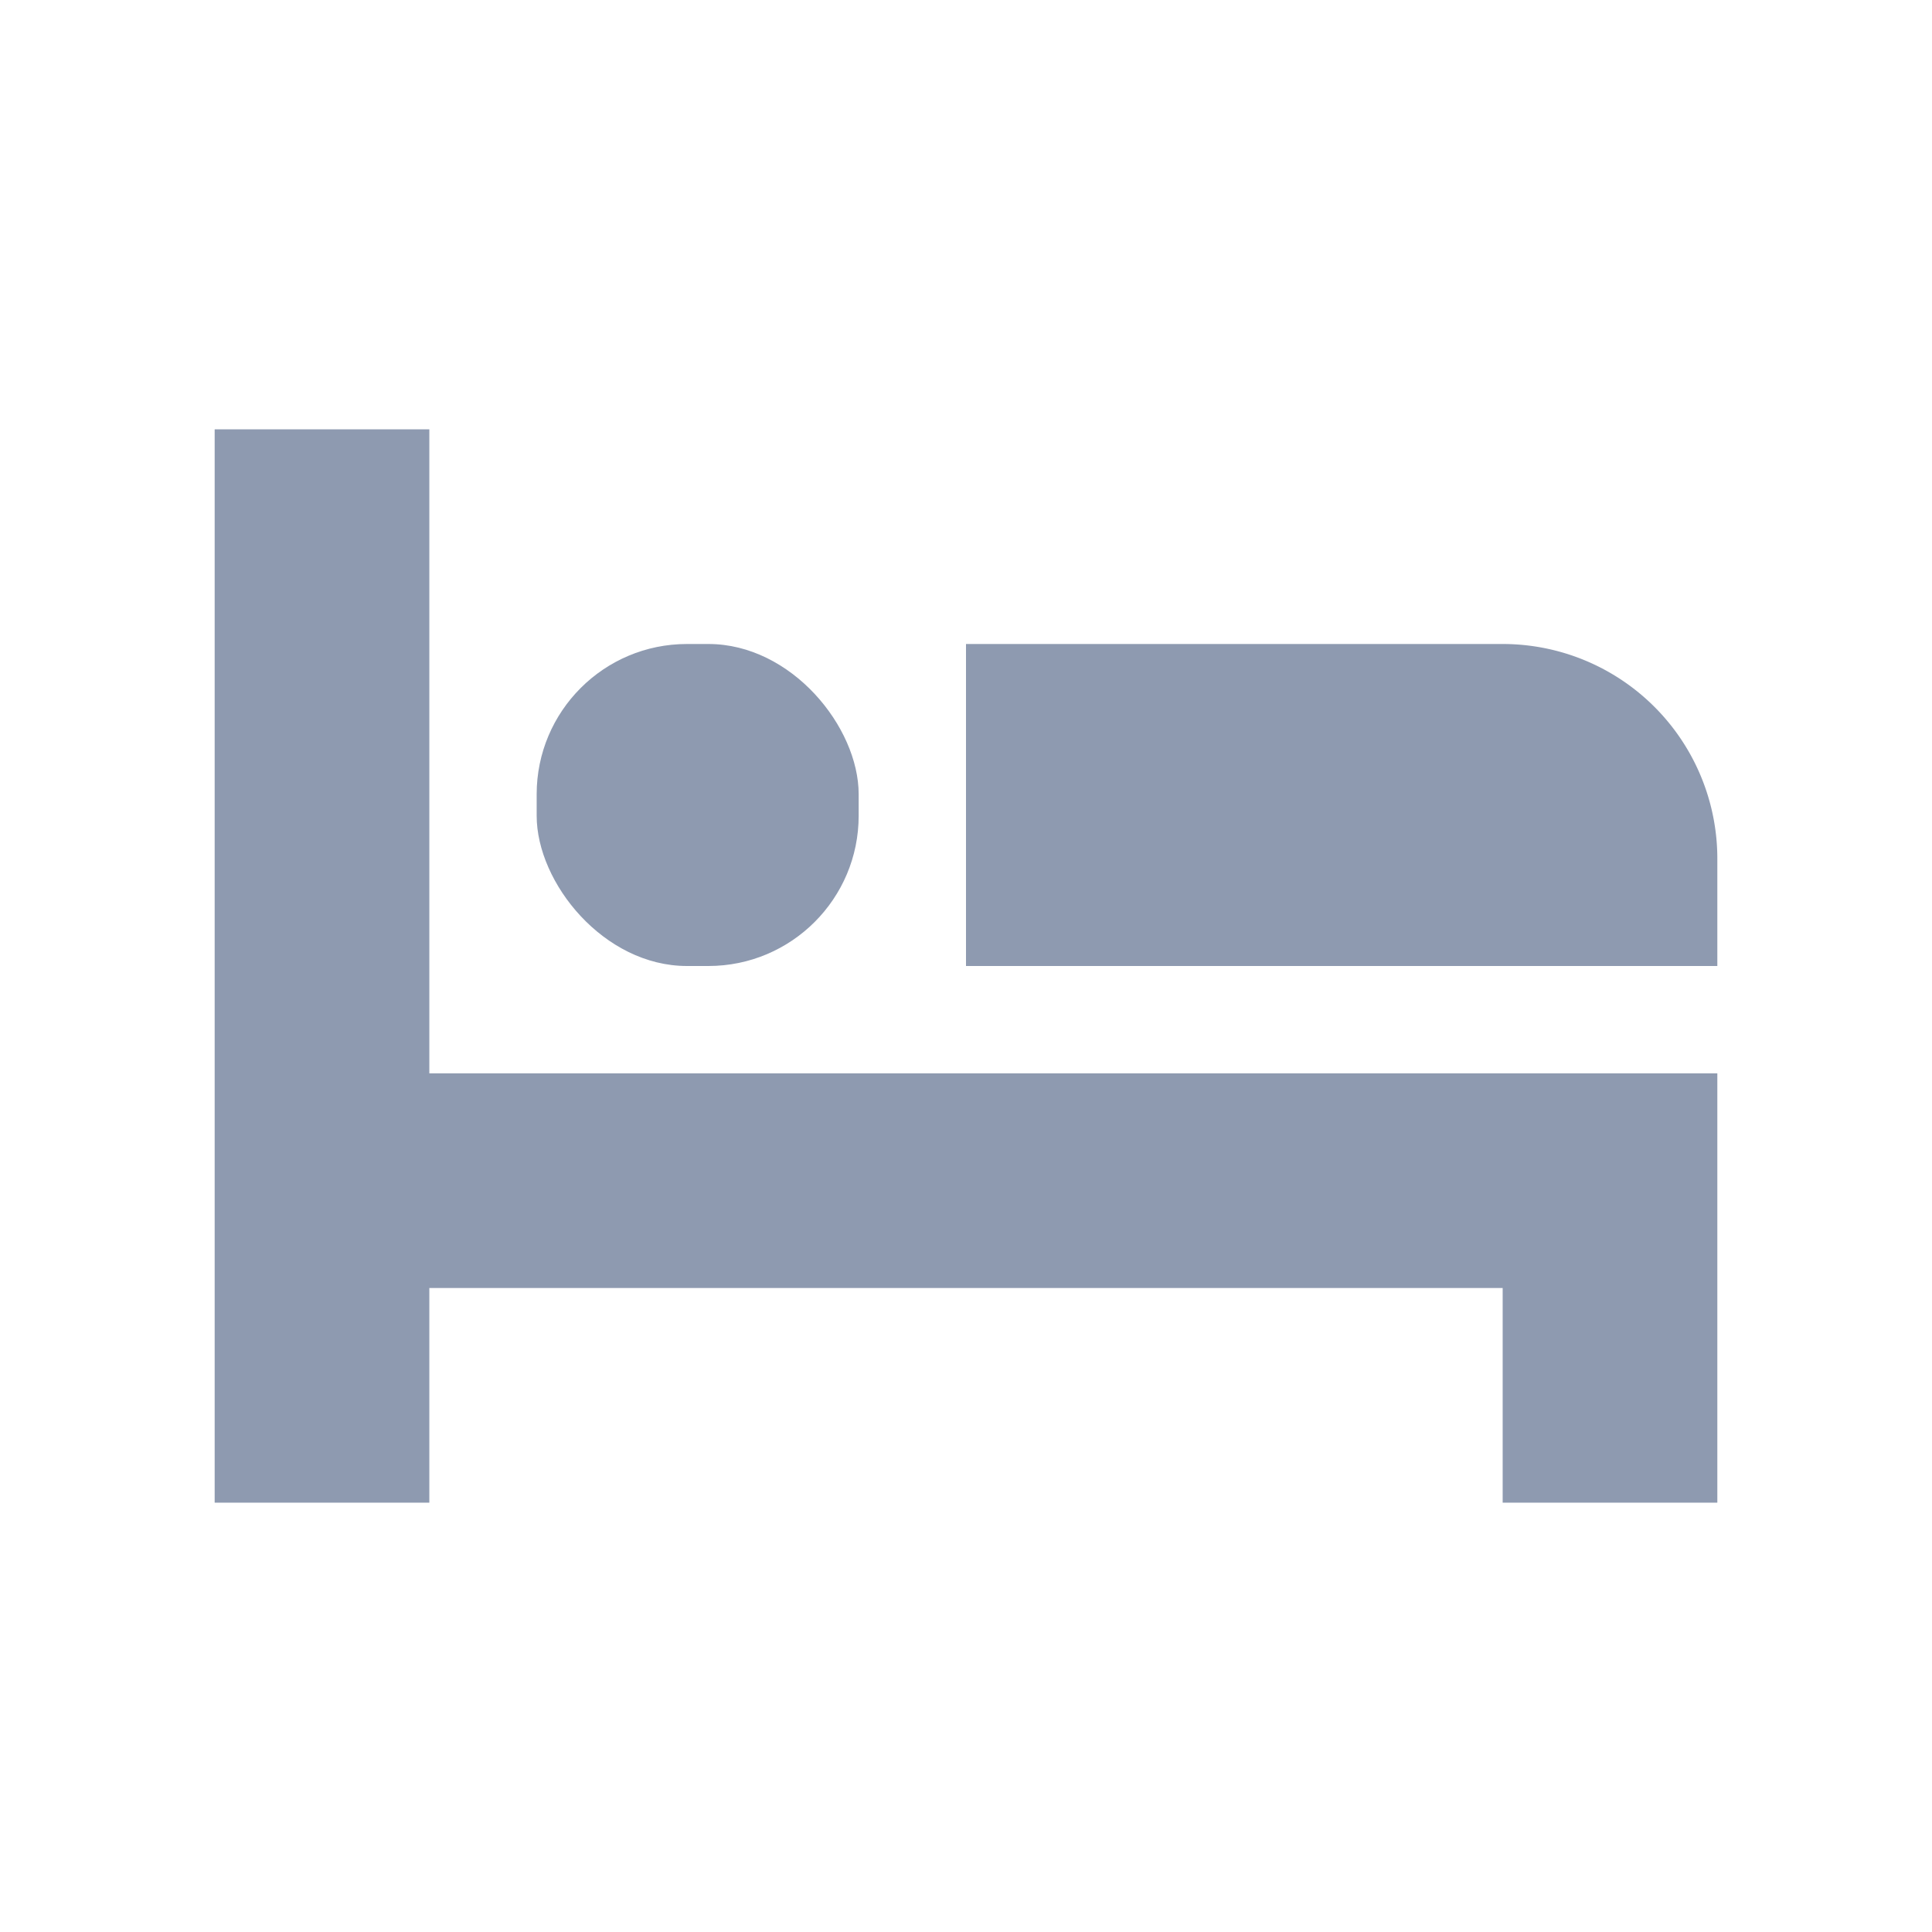 <svg xmlns="http://www.w3.org/2000/svg" width="18" height="18" viewBox="0 0 18 18"><title>SVG</title><polygon points="14 10 4 10 4 4 2 4 2 14 4 14 4 12 14 12 14 14 16 14 16 10 14 10" fill="#8e9ab0"/><path d="M9,6h5a2,2,0,0,1,2,2V9a0,0,0,0,1,0,0H9A0,0,0,0,1,9,9V6A0,0,0,0,1,9,6Z" fill="#8e9ab0"/><rect x="5" y="6" width="3" height="3" rx="1.4" ry="1.4" fill="#8e9ab0"/></svg>